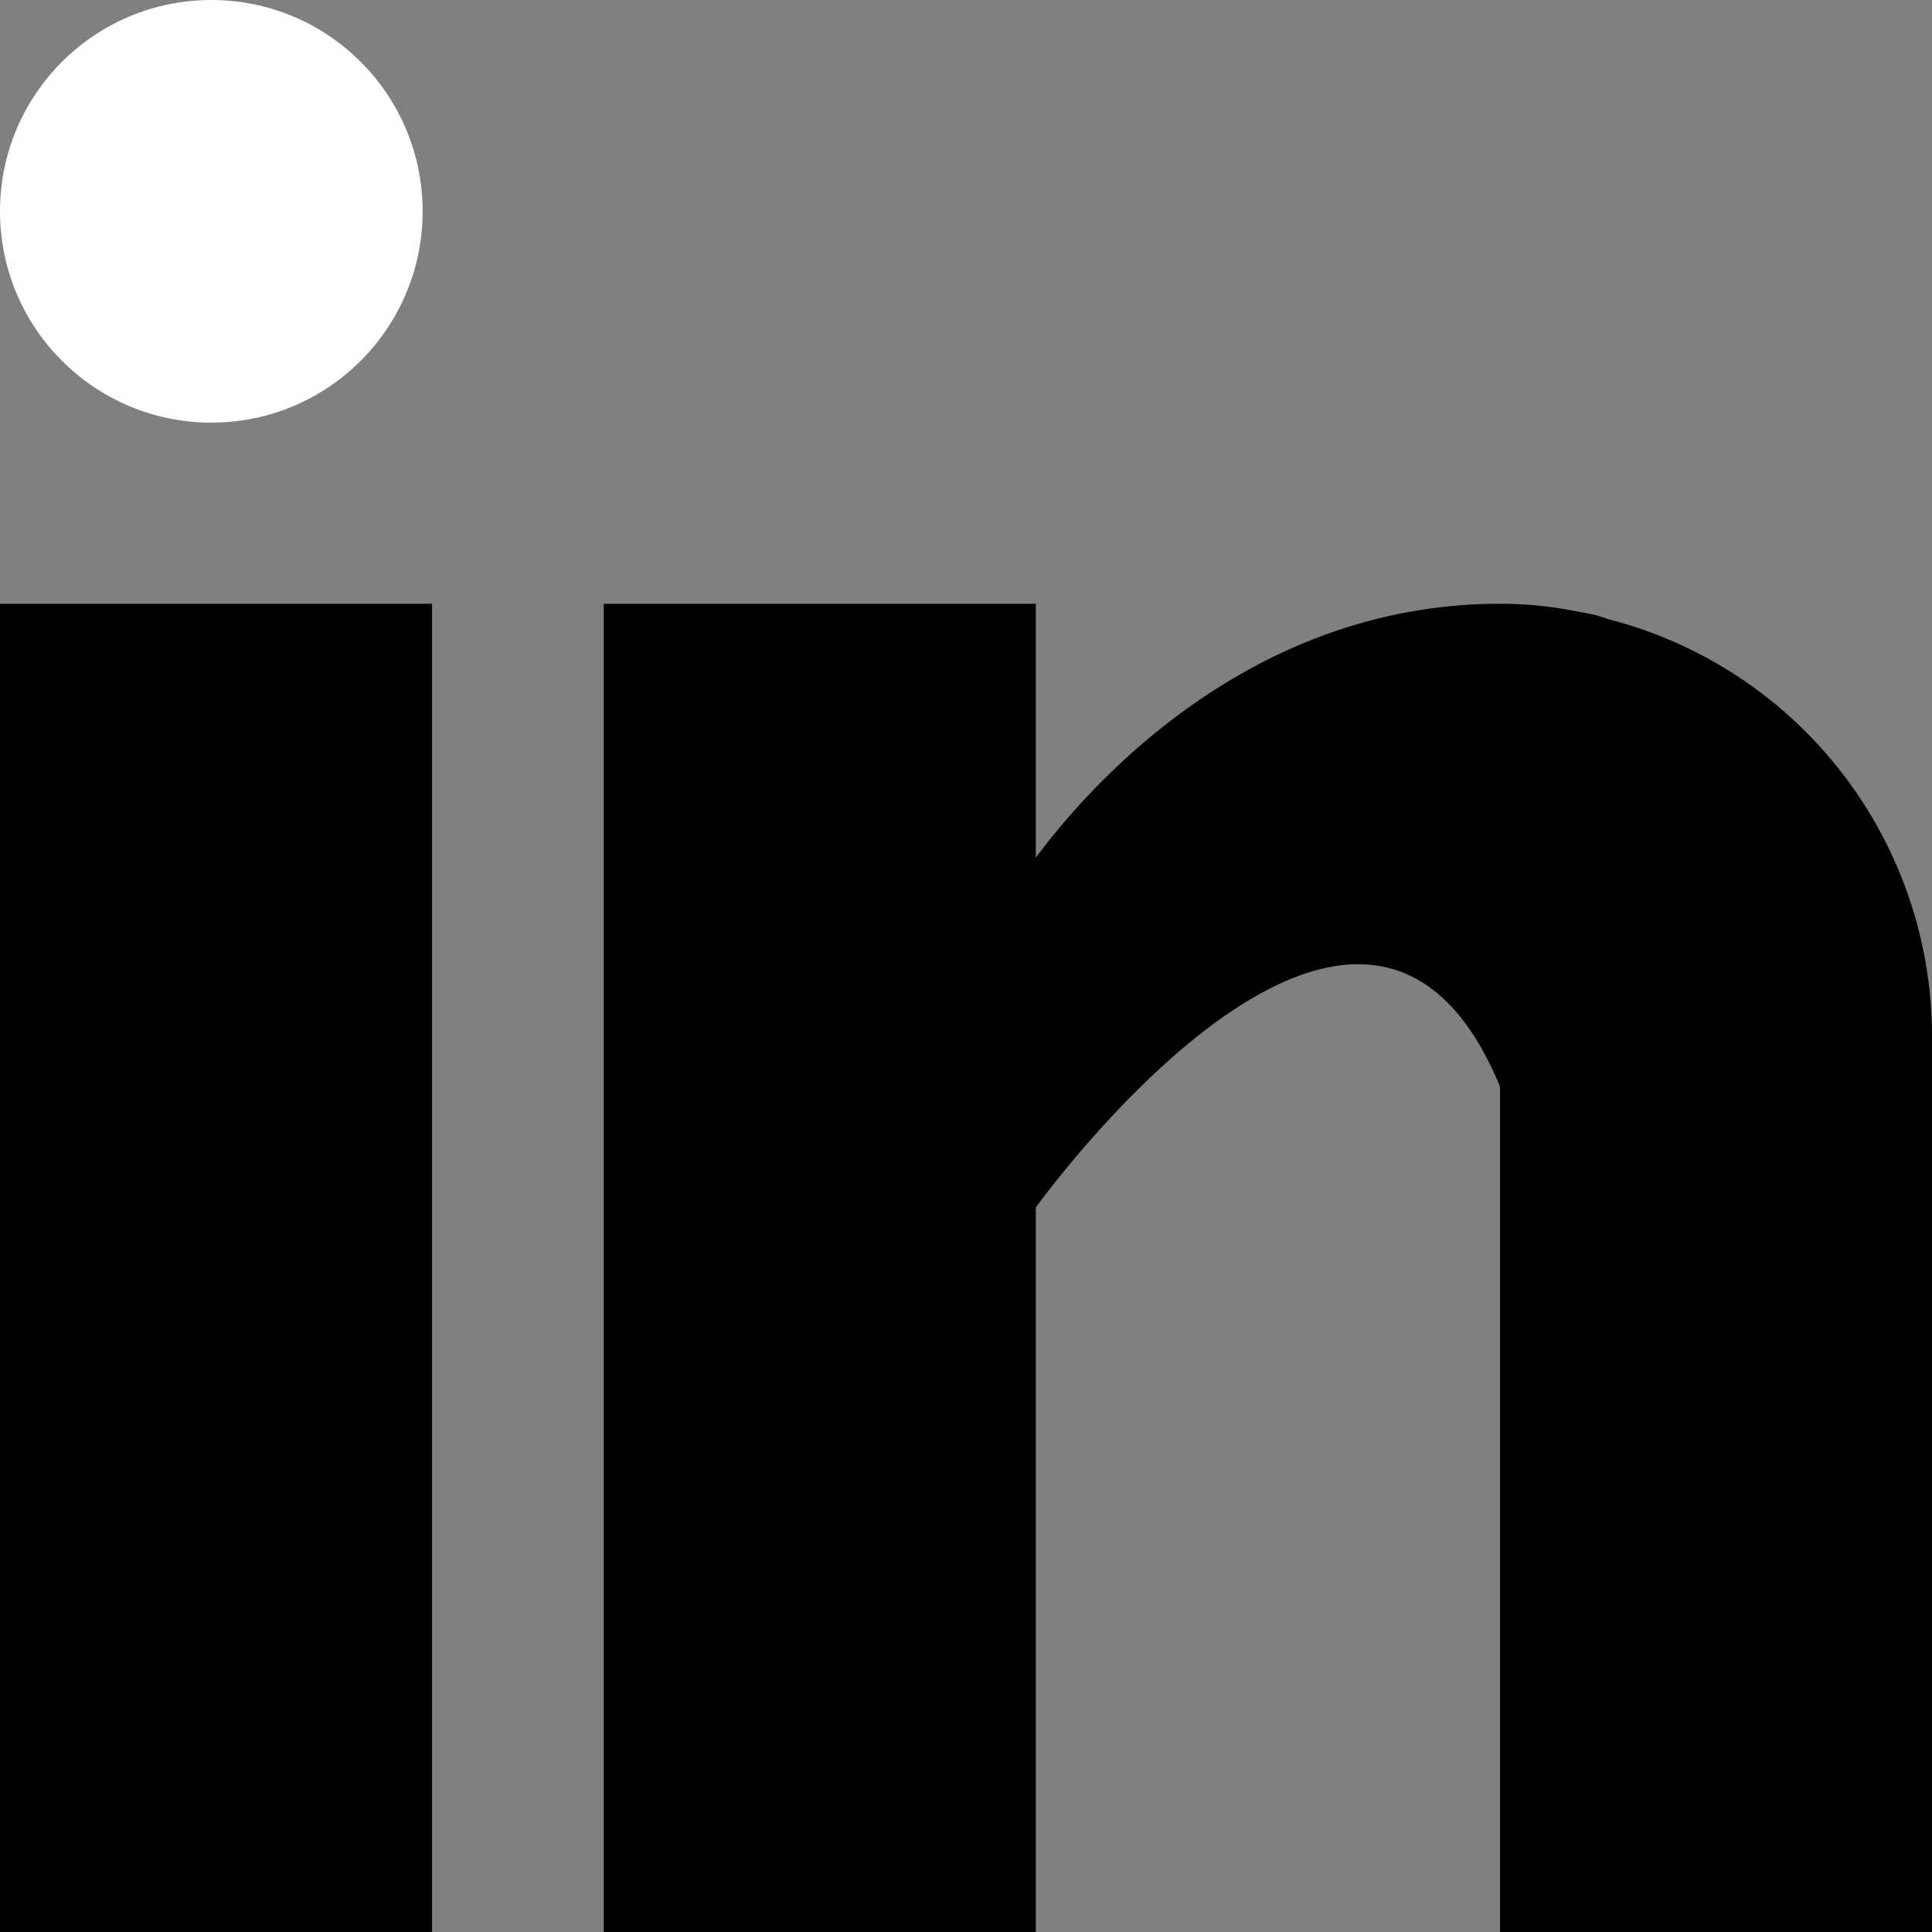 <svg xmlns="http://www.w3.org/2000/svg"  viewBox="0 0 16 16" id="Linkedin"><rect x="0" y="0" width="16" height="16" fill="#808080" stroke="none"/><g fill="#fff" class="color1976d2 svgShape"><path d="M0 5h3.578v11H0zM13.324 5.129c-.038-.012-.074-.025-.114-.036a2.32 2.32 0 0 0-.145-.028A3.207 3.207 0 0 0 12.423 5c-2.086 0-3.409 1.517-3.845 2.103V5H5v11h3.578v-6s2.704-3.766 3.845-1v7H16V8.577a3.568 3.568 0 0 0-2.676-3.448z" fill="#ff" class="color000000 svgShape"></path><circle cx="1.75" cy="1.75" r="1.75" fill="#fff" class="color000000 svgShape"></circle></g></svg>